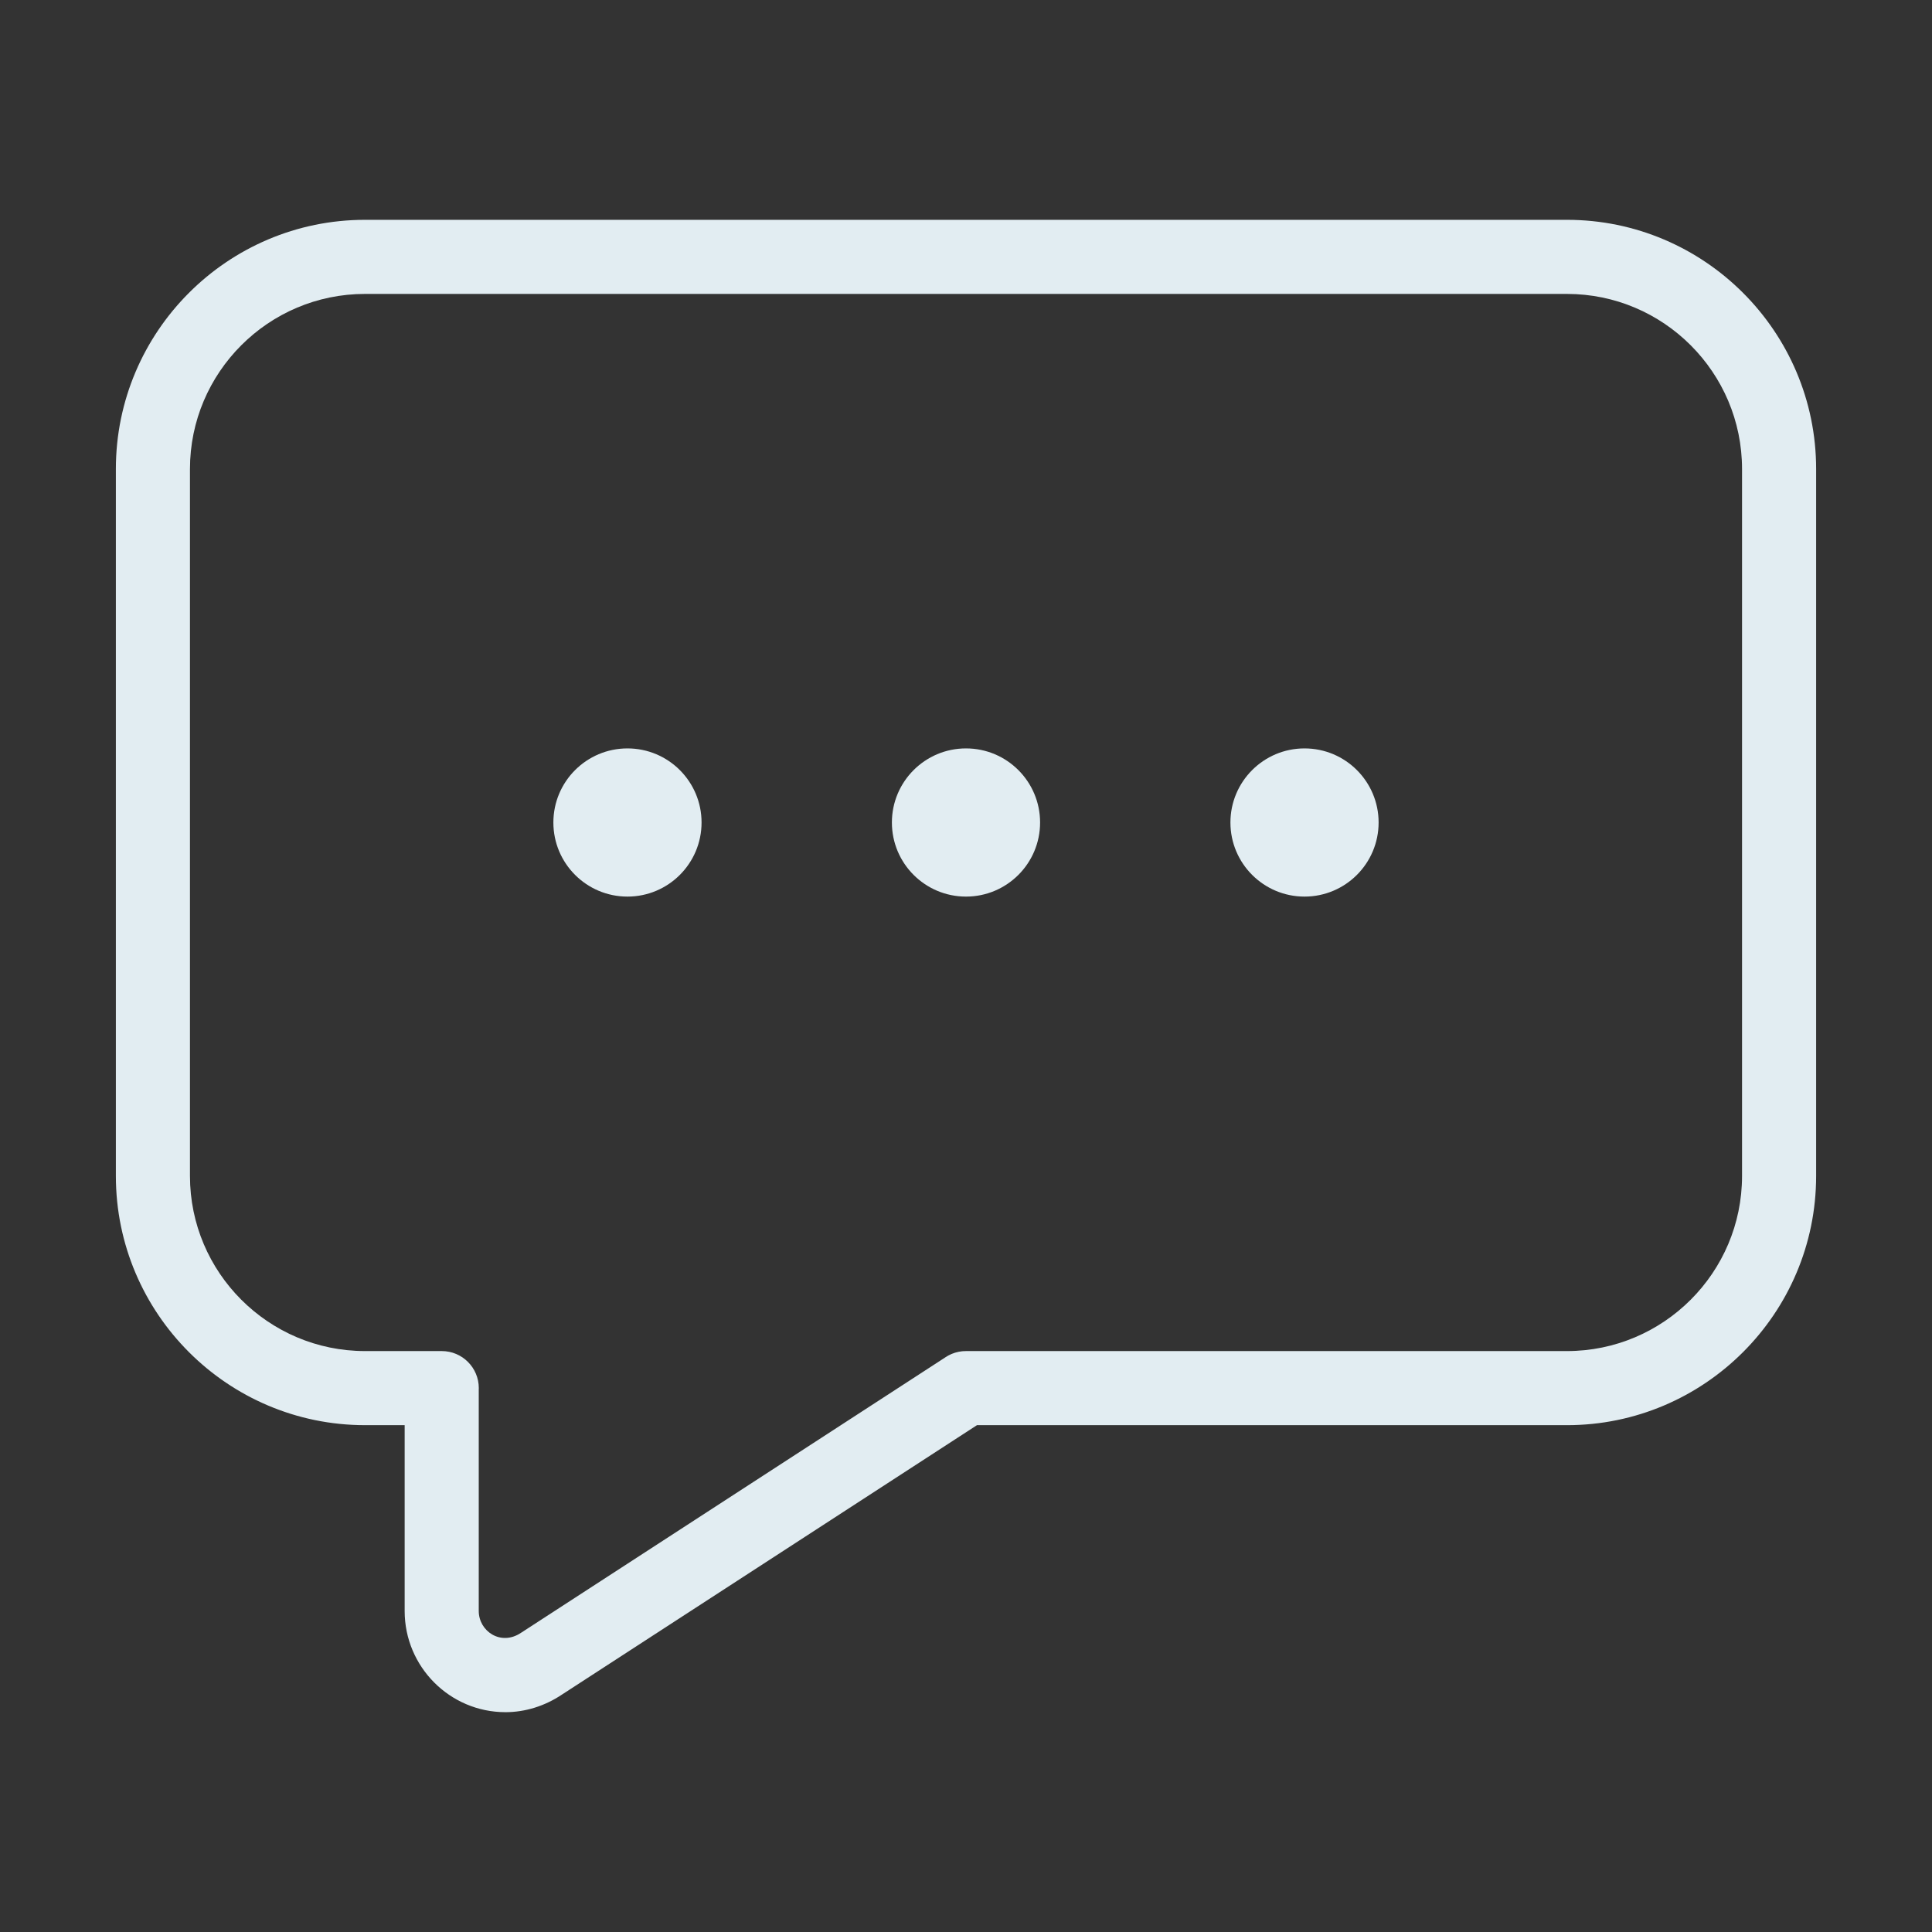 <?xml version="1.0" standalone="no"?><!DOCTYPE svg PUBLIC "-//W3C//DTD SVG 1.1//EN" "http://www.w3.org/Graphics/SVG/1.1/DTD/svg11.dtd"><svg class="icon" width="64px" height="64.00px" viewBox="0 0 1024 1024" version="1.1" xmlns="http://www.w3.org/2000/svg"><rect x="0" y="0" width="1024" height="1024" fill="#333333" stroke="none"/><path fill="#e2edf2" d="M293.3 435.943c0 21.688 17.579 39.271 39.271 39.271 21.688 0 39.271-17.583 39.271-39.271 0-21.688-17.584-39.271-39.271-39.271-21.692 0-39.271 17.584-39.271 39.271z m179.425 0c0 21.688 17.584 39.271 39.271 39.271 21.69 0 39.274-17.583 39.274-39.271 0-21.688-17.584-39.271-39.274-39.271-21.687 0-39.271 17.584-39.271 39.271z m179.428 0c0 21.688 17.584 39.271 39.271 39.271s39.271-17.583 39.271-39.271c0-21.688-17.584-39.271-39.271-39.271s-39.271 17.584-39.271 39.271z m178.371 319.424H511.978c-10.844 0-19.636-8.782-19.636-19.636 0-10.844 8.792-19.636 19.636-19.636h318.547c51.16 0 92.79-41.62 92.79-92.78V248.572c0-51.163-41.63-92.788-92.79-92.788H193.467c-51.155 0-92.781 41.625-92.781 92.788v374.733c0 51.16 41.625 92.79 92.781 92.79h40.671c10.849 0 19.636 8.792 19.636 19.636s-8.787 19.636-19.636 19.636h-40.671c-72.814 0-132.052-59.242-132.052-132.062V248.572c0-72.817 59.238-132.06 132.052-132.06h637.058c72.818 0 132.062 59.243 132.062 132.06v374.733c-0.001 72.82-59.244 132.062-132.063 132.062z m-562.623 152.12c-29.454 0-53.423-24.047-53.423-53.605v-118.15c0-10.844 8.792-19.636 19.636-19.636s19.636 8.792 19.636 19.636v118.15c0 10.643 11.659 18.734 22.407 11.534L501.301 719.26c9.084-5.896 21.263-3.308 27.169 5.781 5.896 9.099 3.317 21.256-5.781 27.162L297.777 898.206c-8.974 6.012-19.391 9.281-29.876 9.281z" /></svg>